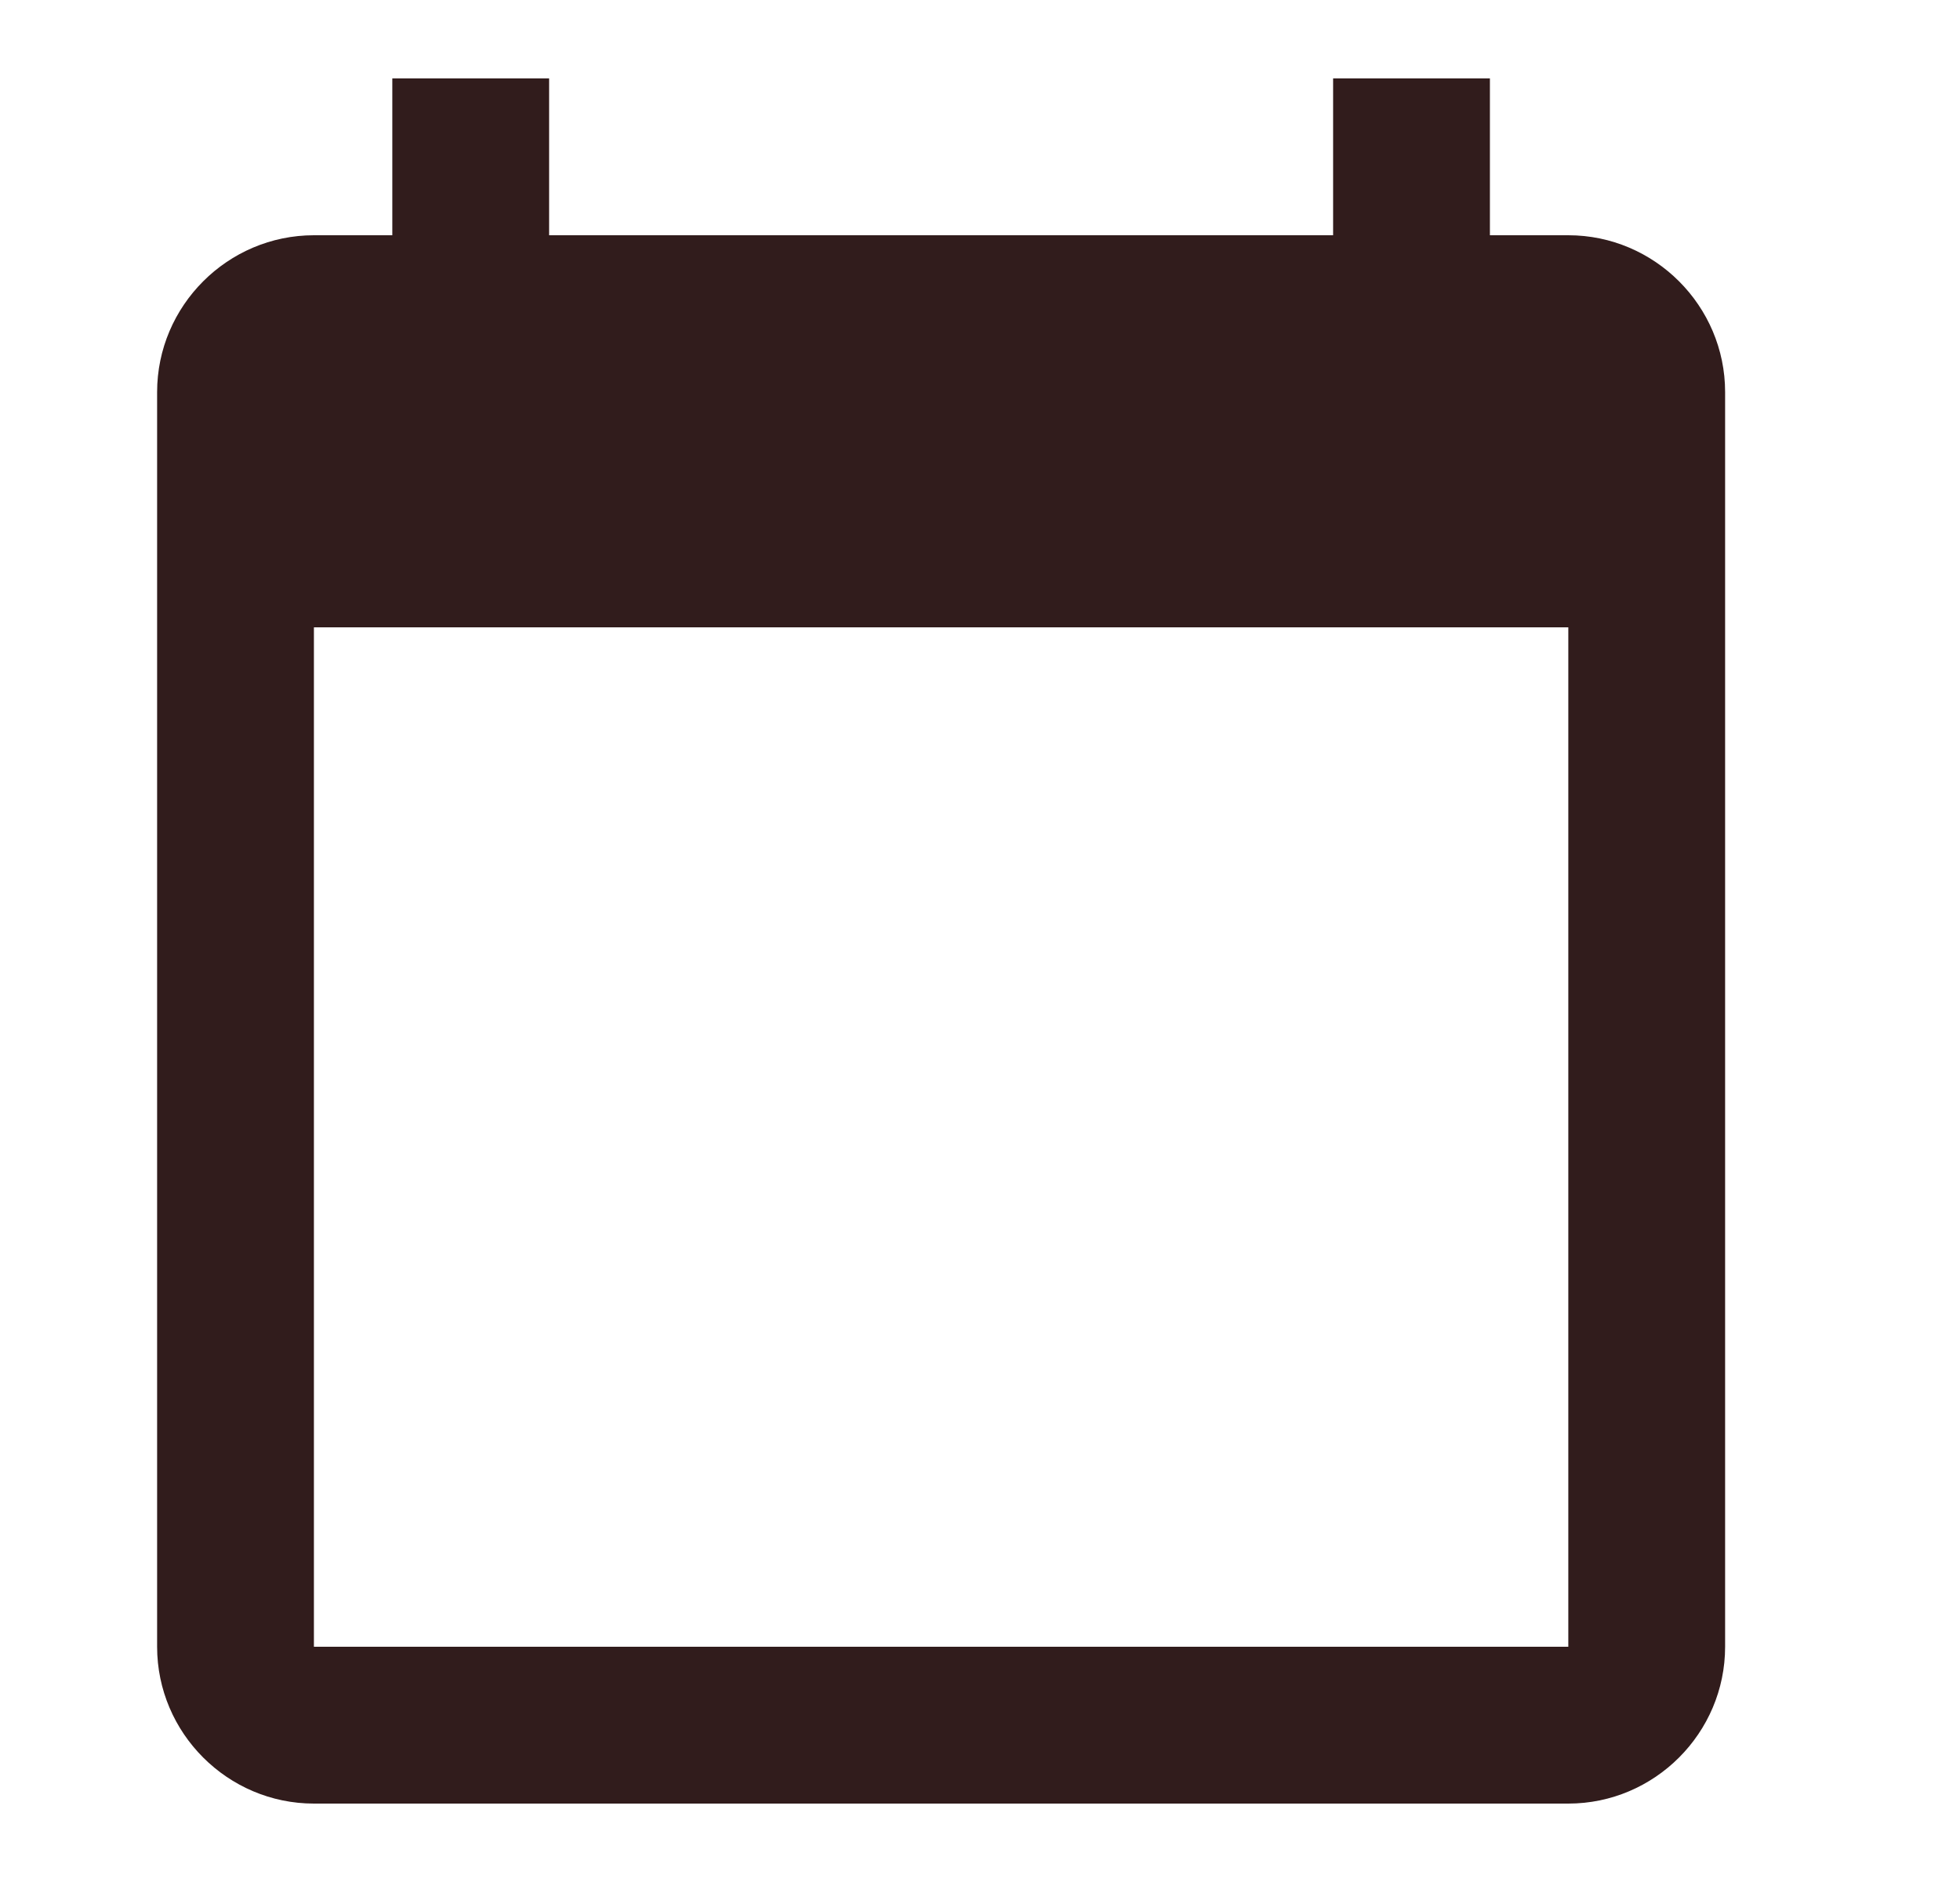 <svg width="25" height="24" viewBox="0 0 25 24" fill="none" xmlns="http://www.w3.org/2000/svg">
<path fill-rule="evenodd" clip-rule="evenodd" d="M19.004 3H20.004C21.104 3 22.004 3.9 22.004 5V21C22.004 22.1 21.104 23 20.004 23H4.004C2.904 23 2.004 22.1 2.004 21V5C2.004 3.9 2.904 3 4.004 3H5.004V1H7.004V3H17.004V1H19.004V3ZM4.004 21H20.004V8H4.004V21Z" fill="#311C1C"/>
</svg>
